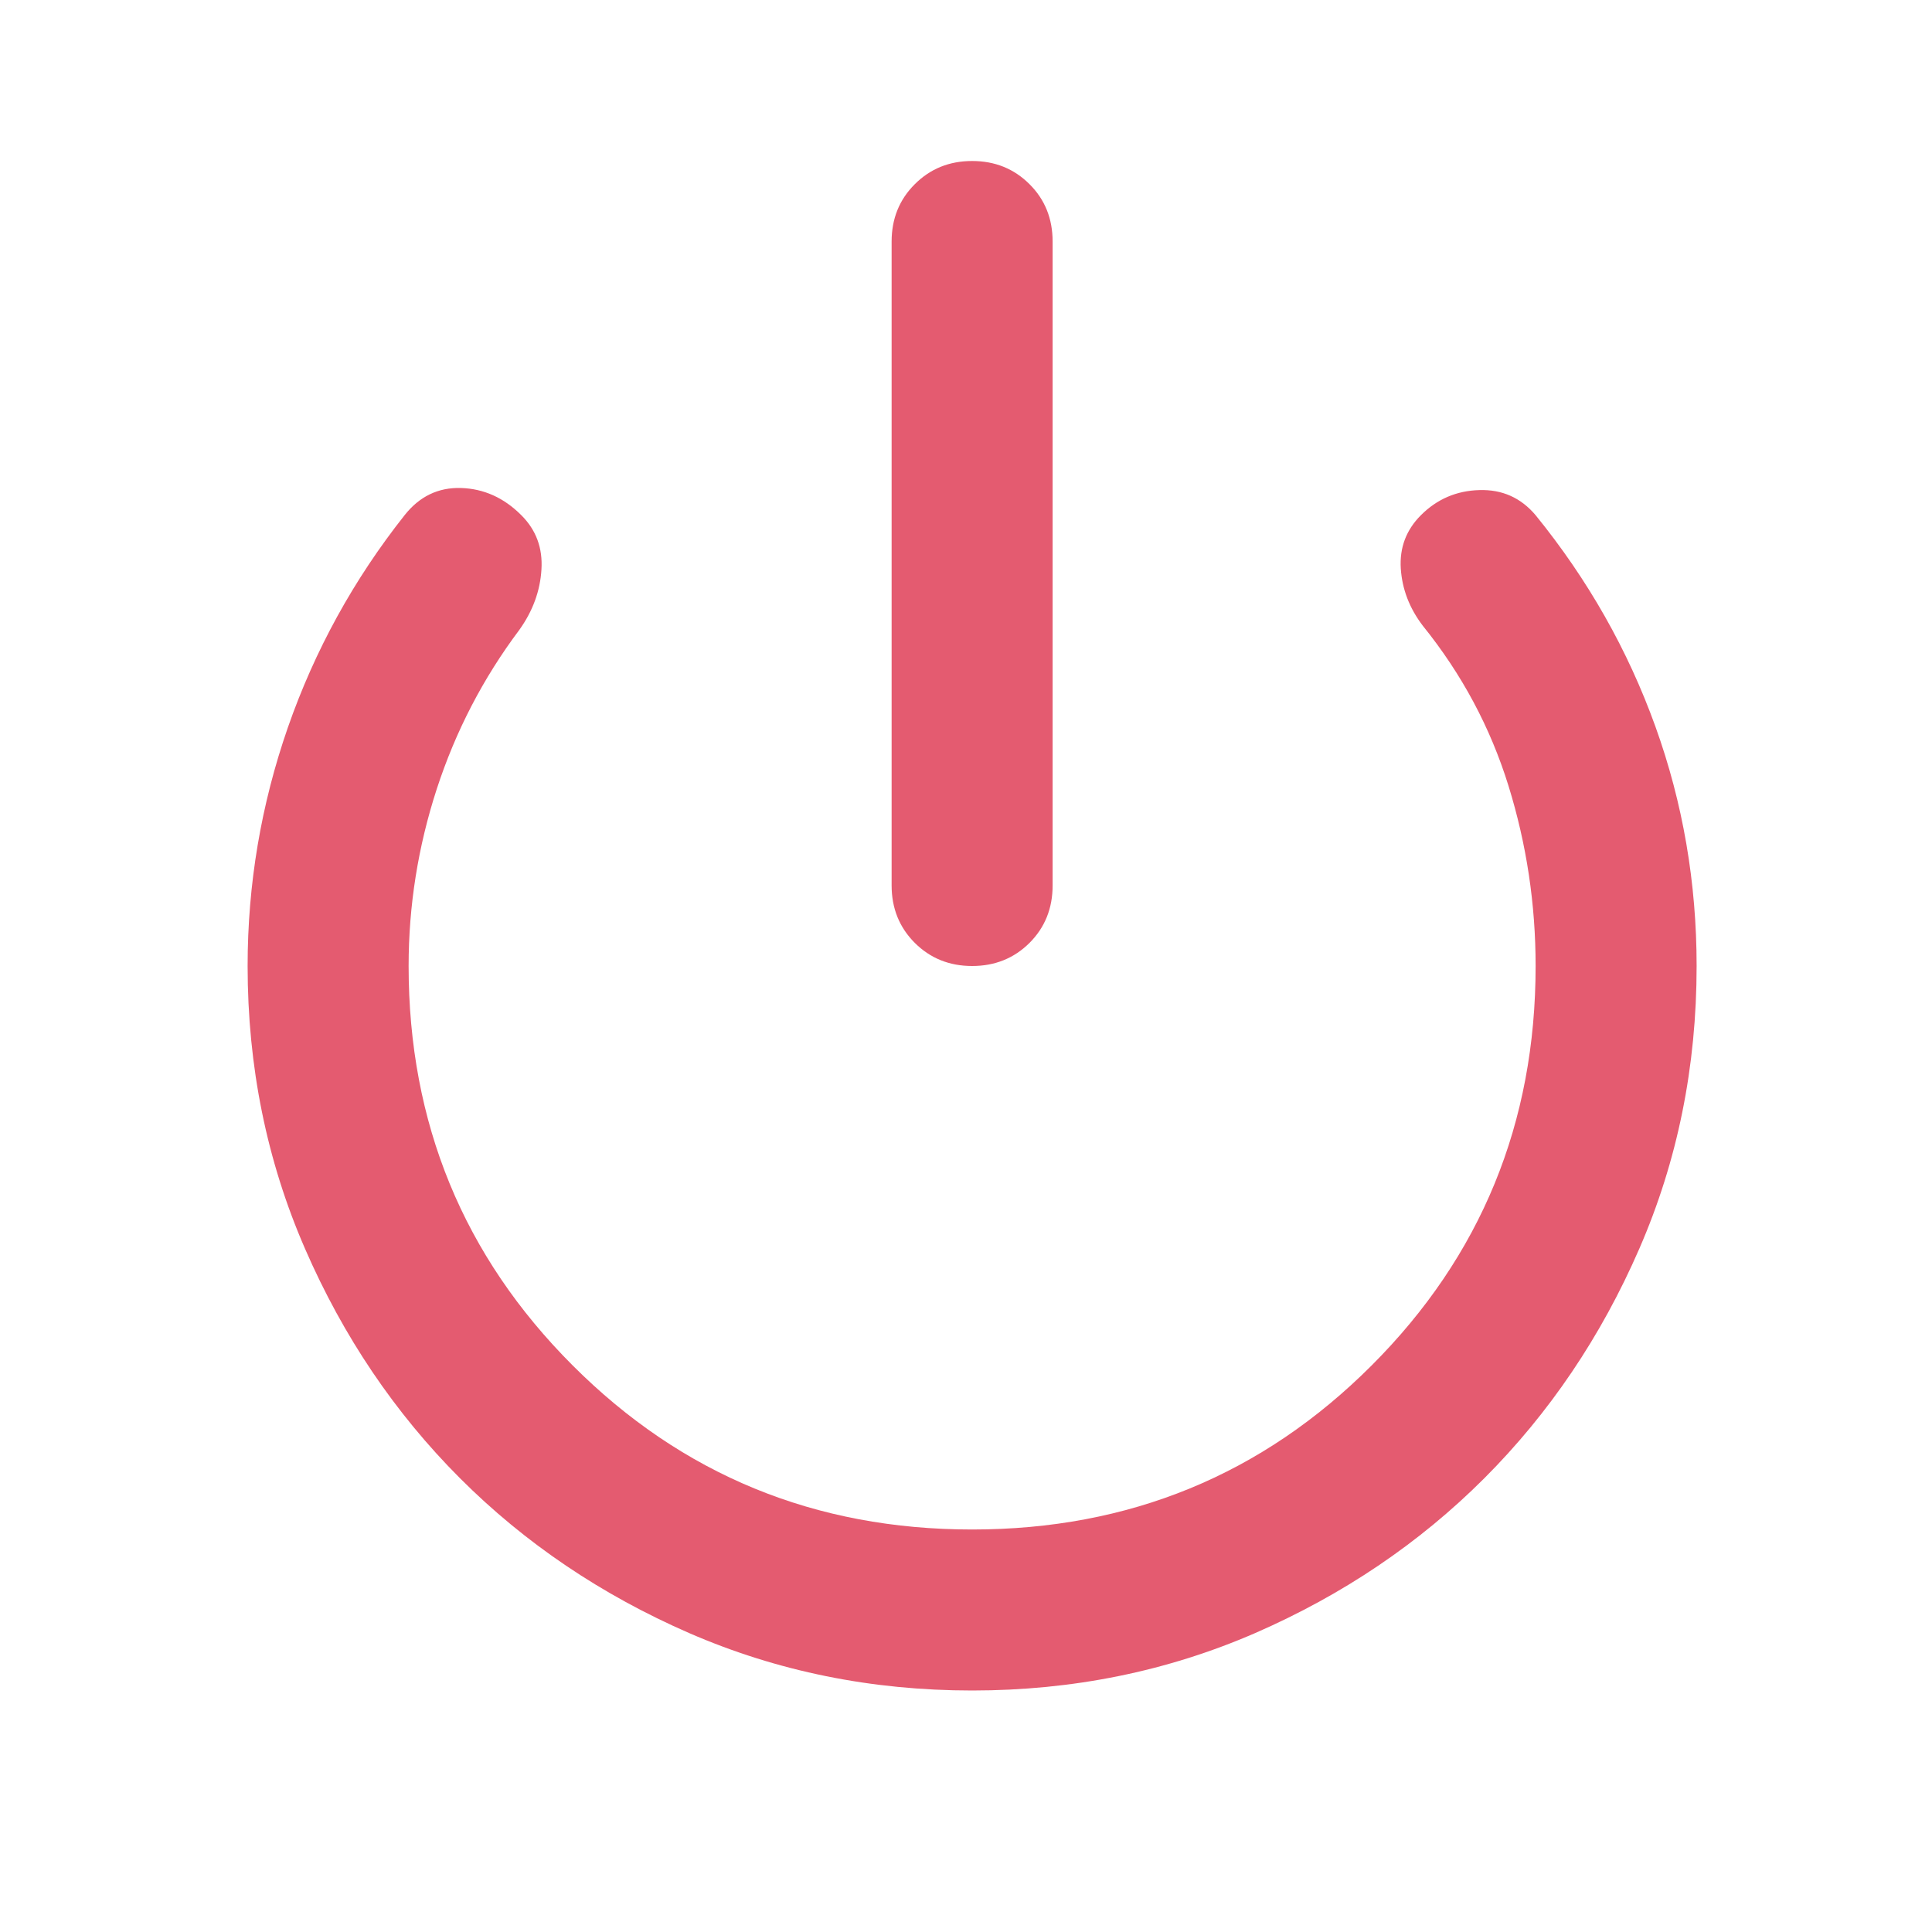 <svg width="24" height="24" viewBox="0 0 24 24" fill="none" xmlns="http://www.w3.org/2000/svg">
<g clip-path="url(#clip0_2005_811)">
<mask id="mask0_2005_811" style="mask-type:alpha" maskUnits="userSpaceOnUse" x="0" y="0" width="25" height="24">
<rect x="0.076" width="24" height="24" fill="#D9D9D9"/>
</mask>
<g mask="url(#mask0_2005_811)">
<path d="M12.076 12C11.793 12 11.556 11.904 11.364 11.713C11.172 11.521 11.076 11.283 11.076 11V3C11.076 2.717 11.172 2.479 11.364 2.288C11.556 2.096 11.793 2 12.076 2C12.36 2 12.597 2.096 12.789 2.288C12.981 2.479 13.076 2.717 13.076 3V11C13.076 11.283 12.981 11.521 12.789 11.713C12.597 11.904 12.36 12 12.076 12ZM12.076 21C10.826 21 9.656 20.762 8.564 20.288C7.472 19.812 6.522 19.171 5.714 18.363C4.906 17.554 4.264 16.604 3.789 15.512C3.314 14.421 3.076 13.25 3.076 12C3.076 10.983 3.243 9.996 3.576 9.037C3.91 8.079 4.393 7.2 5.026 6.4C5.21 6.167 5.443 6.054 5.726 6.062C6.01 6.071 6.26 6.183 6.476 6.4C6.66 6.583 6.743 6.808 6.726 7.075C6.71 7.342 6.618 7.592 6.451 7.825C6.001 8.425 5.66 9.083 5.426 9.8C5.193 10.517 5.076 11.25 5.076 12C5.076 13.95 5.756 15.604 7.114 16.962C8.472 18.321 10.126 19 12.076 19C14.026 19 15.681 18.321 17.039 16.962C18.397 15.604 19.076 13.95 19.076 12C19.076 11.233 18.964 10.488 18.739 9.762C18.514 9.037 18.16 8.375 17.676 7.775C17.51 7.558 17.418 7.321 17.401 7.062C17.385 6.804 17.468 6.583 17.651 6.4C17.851 6.2 18.093 6.096 18.376 6.088C18.66 6.079 18.893 6.183 19.076 6.4C19.726 7.2 20.222 8.075 20.564 9.025C20.906 9.975 21.076 10.967 21.076 12C21.076 13.25 20.839 14.421 20.364 15.512C19.889 16.604 19.247 17.554 18.439 18.363C17.631 19.171 16.681 19.812 15.589 20.288C14.497 20.762 13.326 21 12.076 21Z" fill="#E45B70"/>
</g>
</g>
<defs>
<clipPath id="clip0_2005_811">
<rect width="24" height="24" fill="white"/>
</clipPath>
</defs>
</svg>
